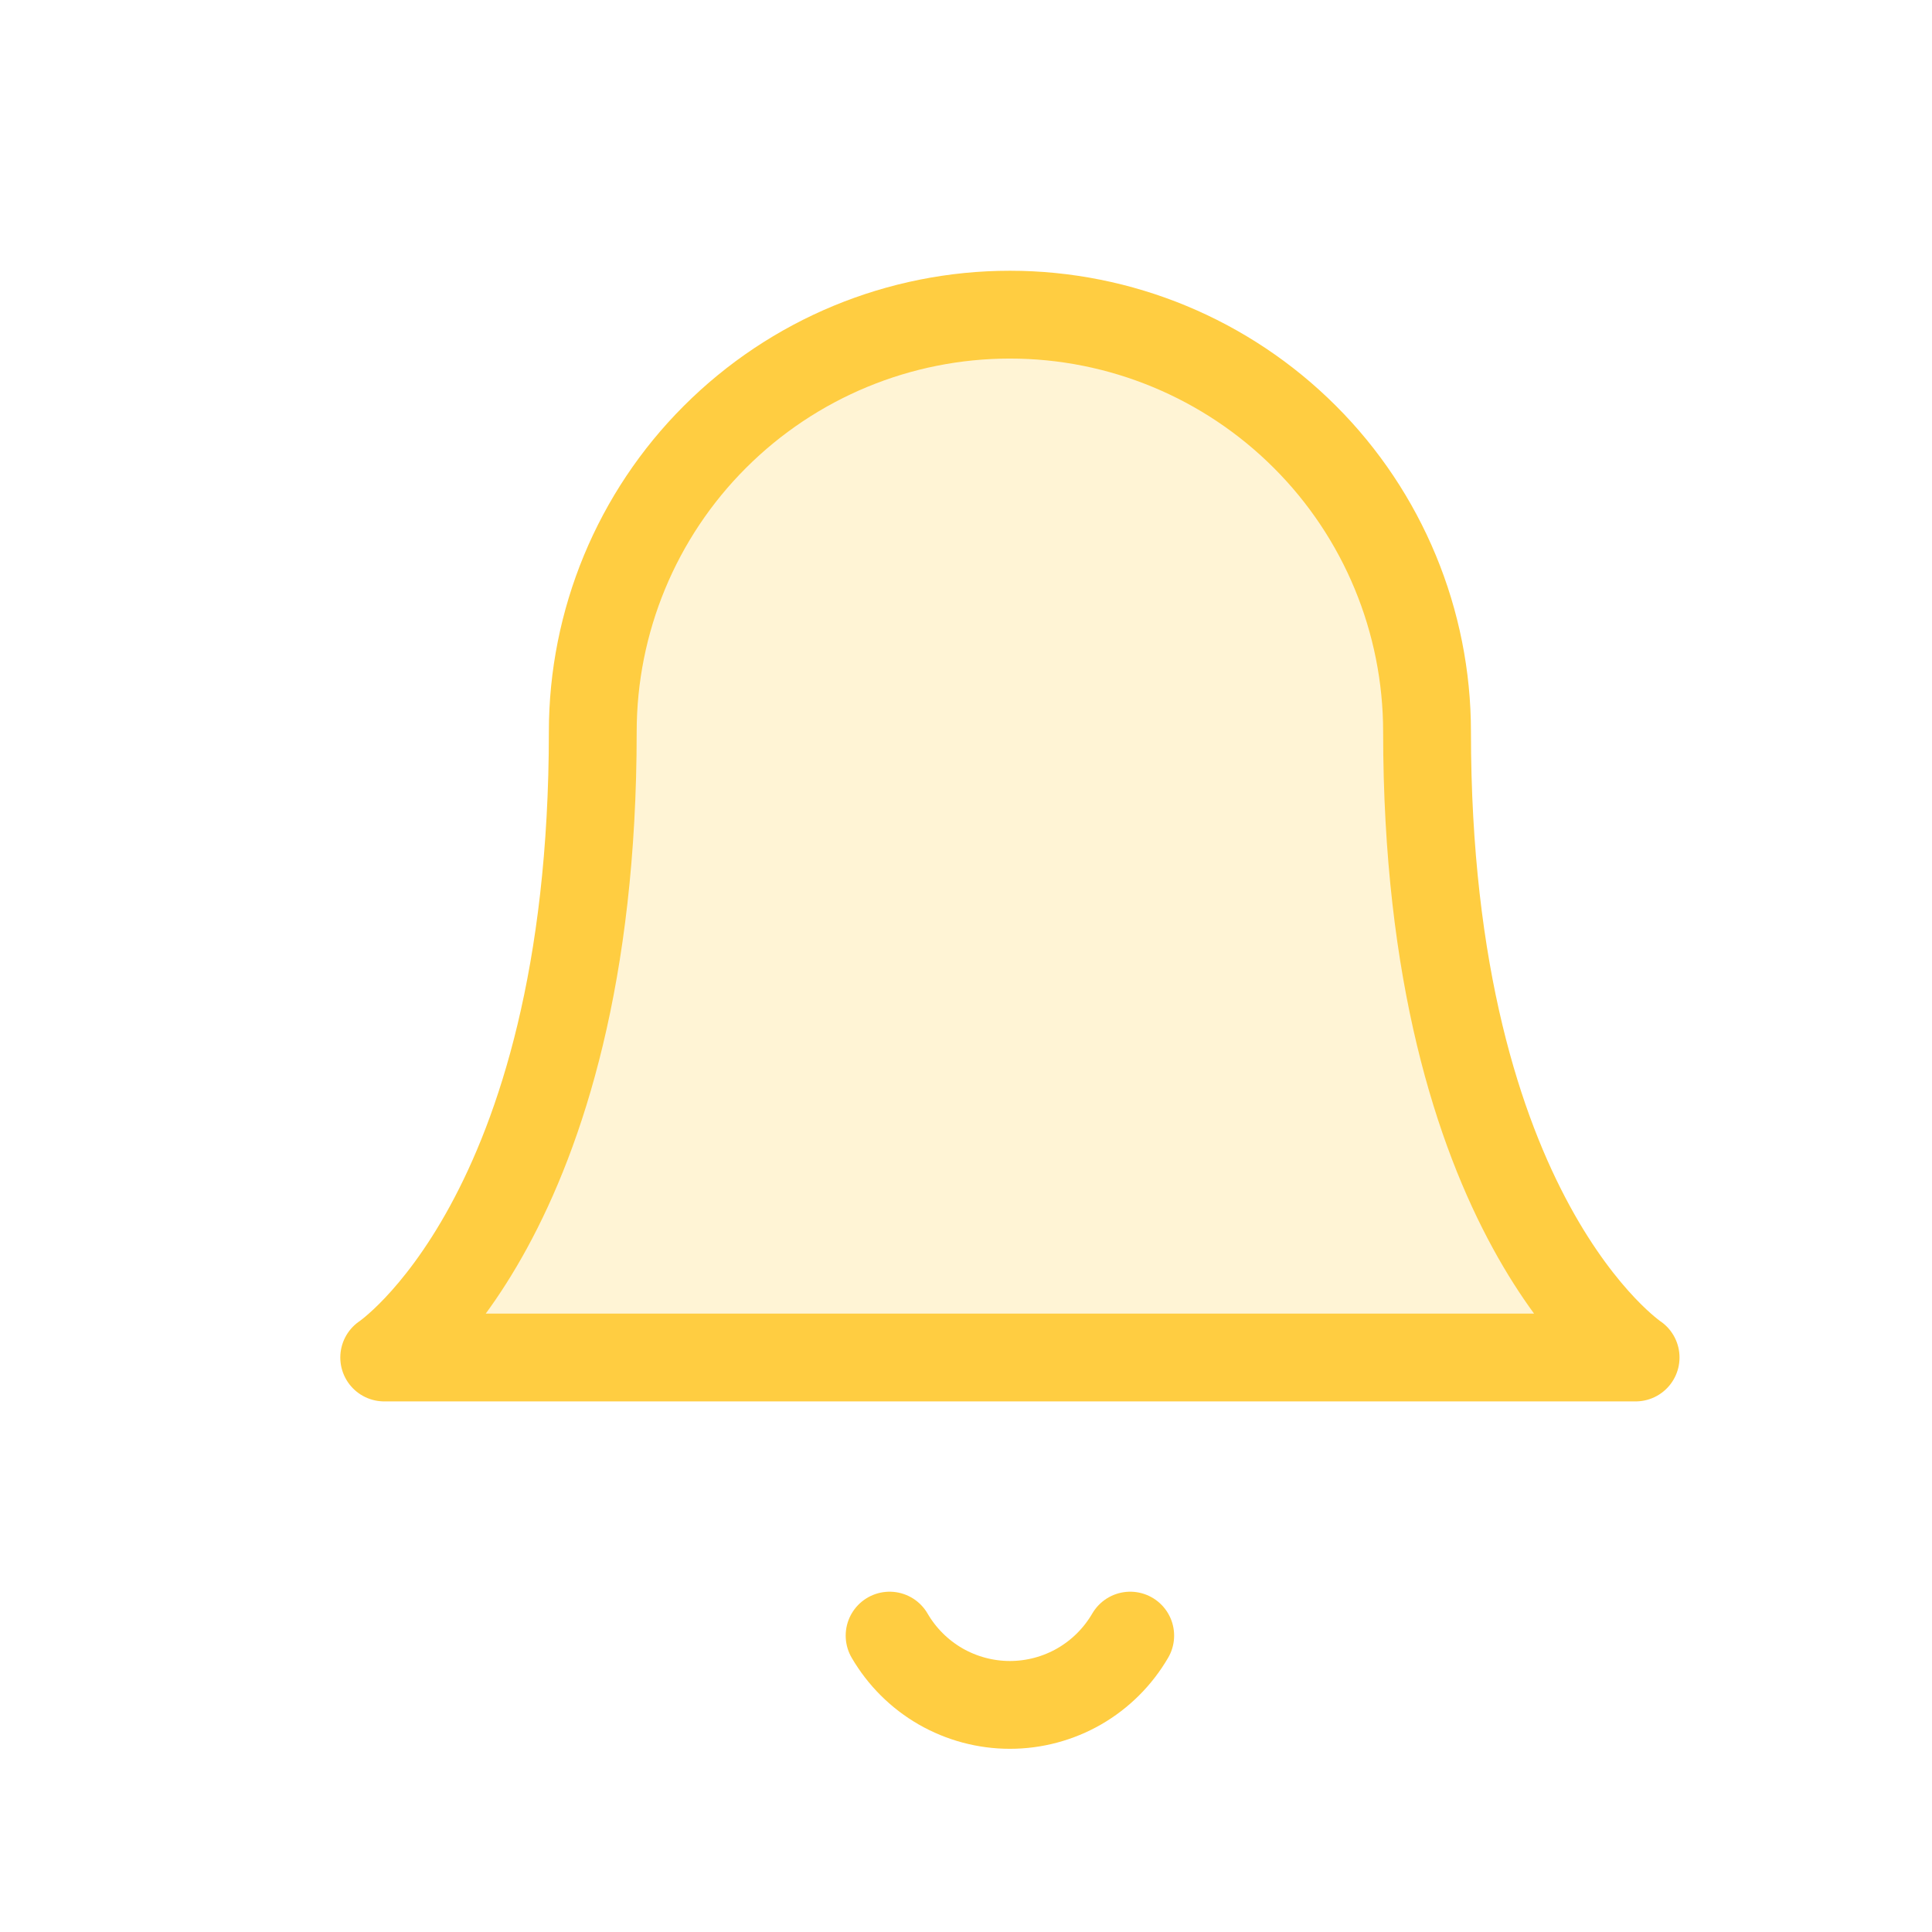 <svg width="22" height="22" viewBox="0 0 22 22" fill="none" xmlns="http://www.w3.org/2000/svg">
<path d="M16.25 8.333C16.25 7.074 15.75 5.865 14.859 4.975C13.968 4.084 12.76 3.583 11.5 3.583C10.24 3.583 9.032 4.084 8.141 4.975C7.25 5.865 6.75 7.074 6.75 8.333C6.75 13.875 4.375 15.458 4.375 15.458H18.625C18.625 15.458 16.25 13.875 16.25 8.333Z" fill="#FFCD41" fill-opacity="0.22" stroke="#FFCD41" stroke-linecap="round" stroke-linejoin="round"/>
<path d="M12.87 18.625C12.73 18.865 12.531 19.064 12.29 19.203C12.05 19.341 11.777 19.414 11.5 19.414C11.223 19.414 10.95 19.341 10.71 19.203C10.469 19.064 10.27 18.865 10.13 18.625" stroke="#FFCD41" stroke-linecap="round" stroke-linejoin="round"/>
</svg>
